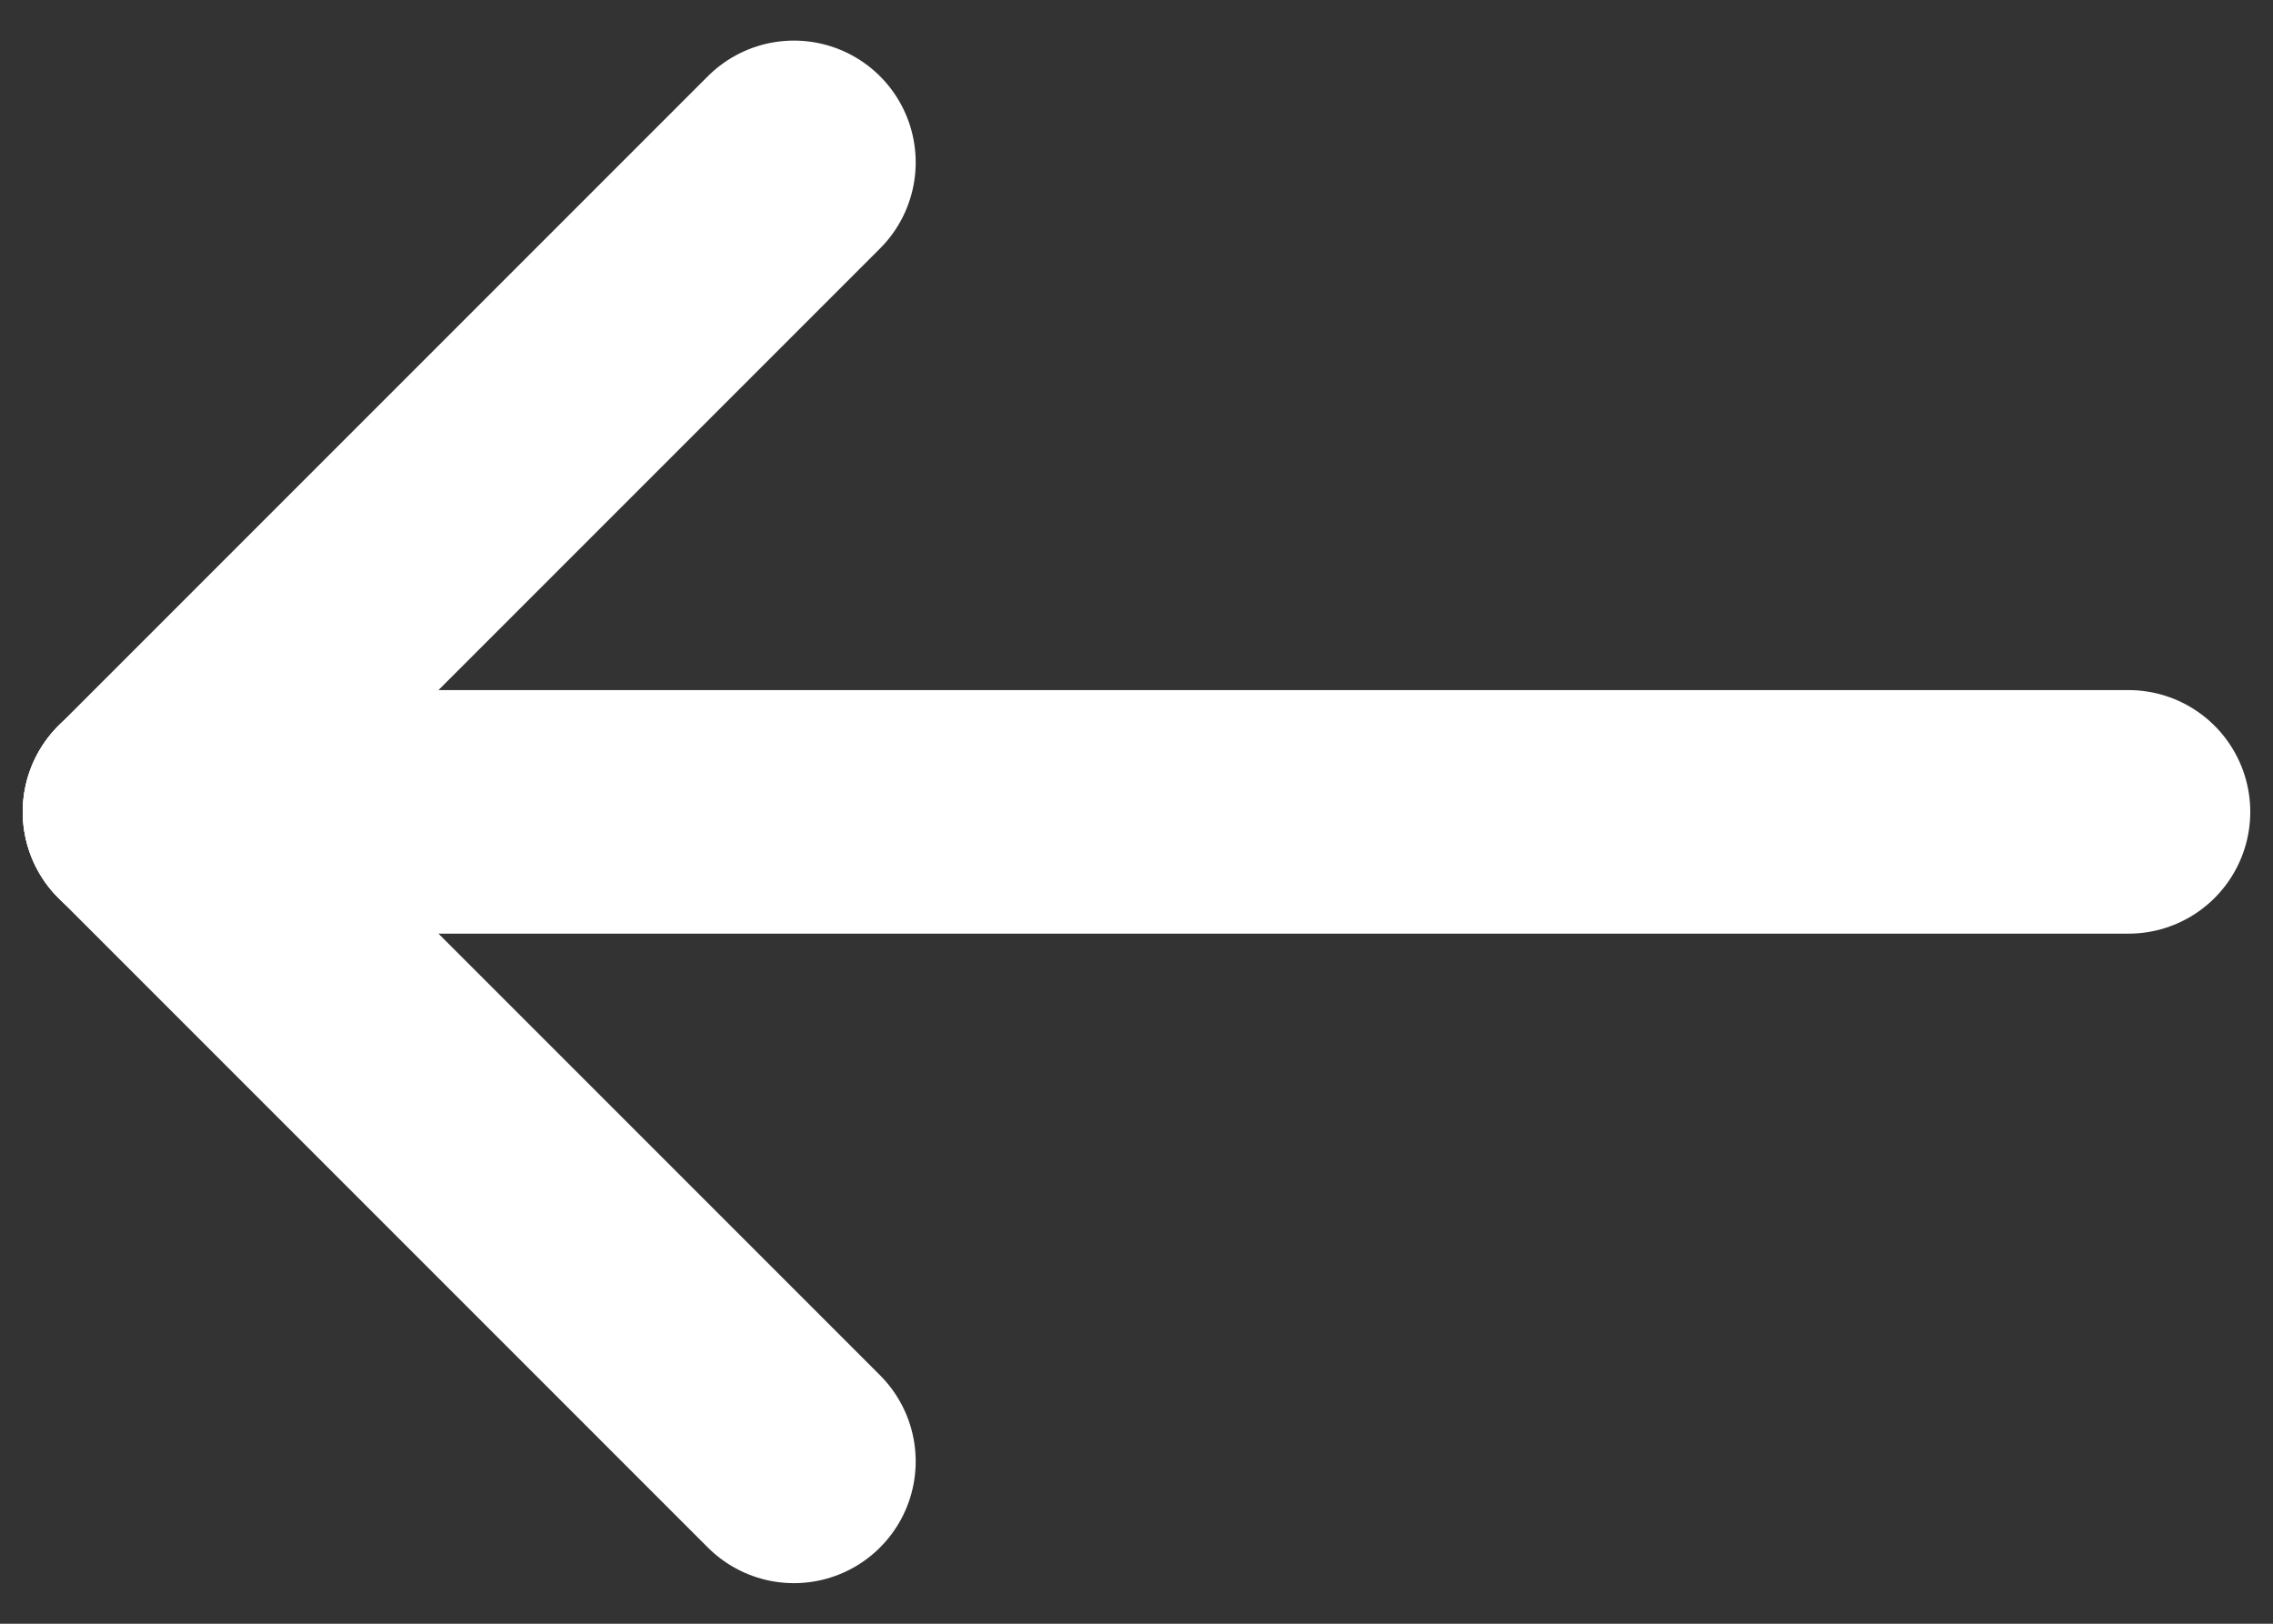 <svg width="14" height="10" viewBox="0 0 14 10" fill="none" xmlns="http://www.w3.org/2000/svg">
<rect x="0" y="0" width="14" height="10" fill="#333333" stroke="none"/>
<path d="M0.89 5L4.89 1" stroke="#FFFFFF" stroke-width="1.5" stroke-linecap="round" stroke-linejoin="round"/>
<path d="M13.11 5H0.89" stroke="#FFFFFF" stroke-width="1.5" stroke-linecap="round" stroke-linejoin="round"/>
<path d="M0.89 5L4.89 9" stroke="#FFFFFF" stroke-width="1.5" stroke-linecap="round" stroke-linejoin="round"/>
</svg>
